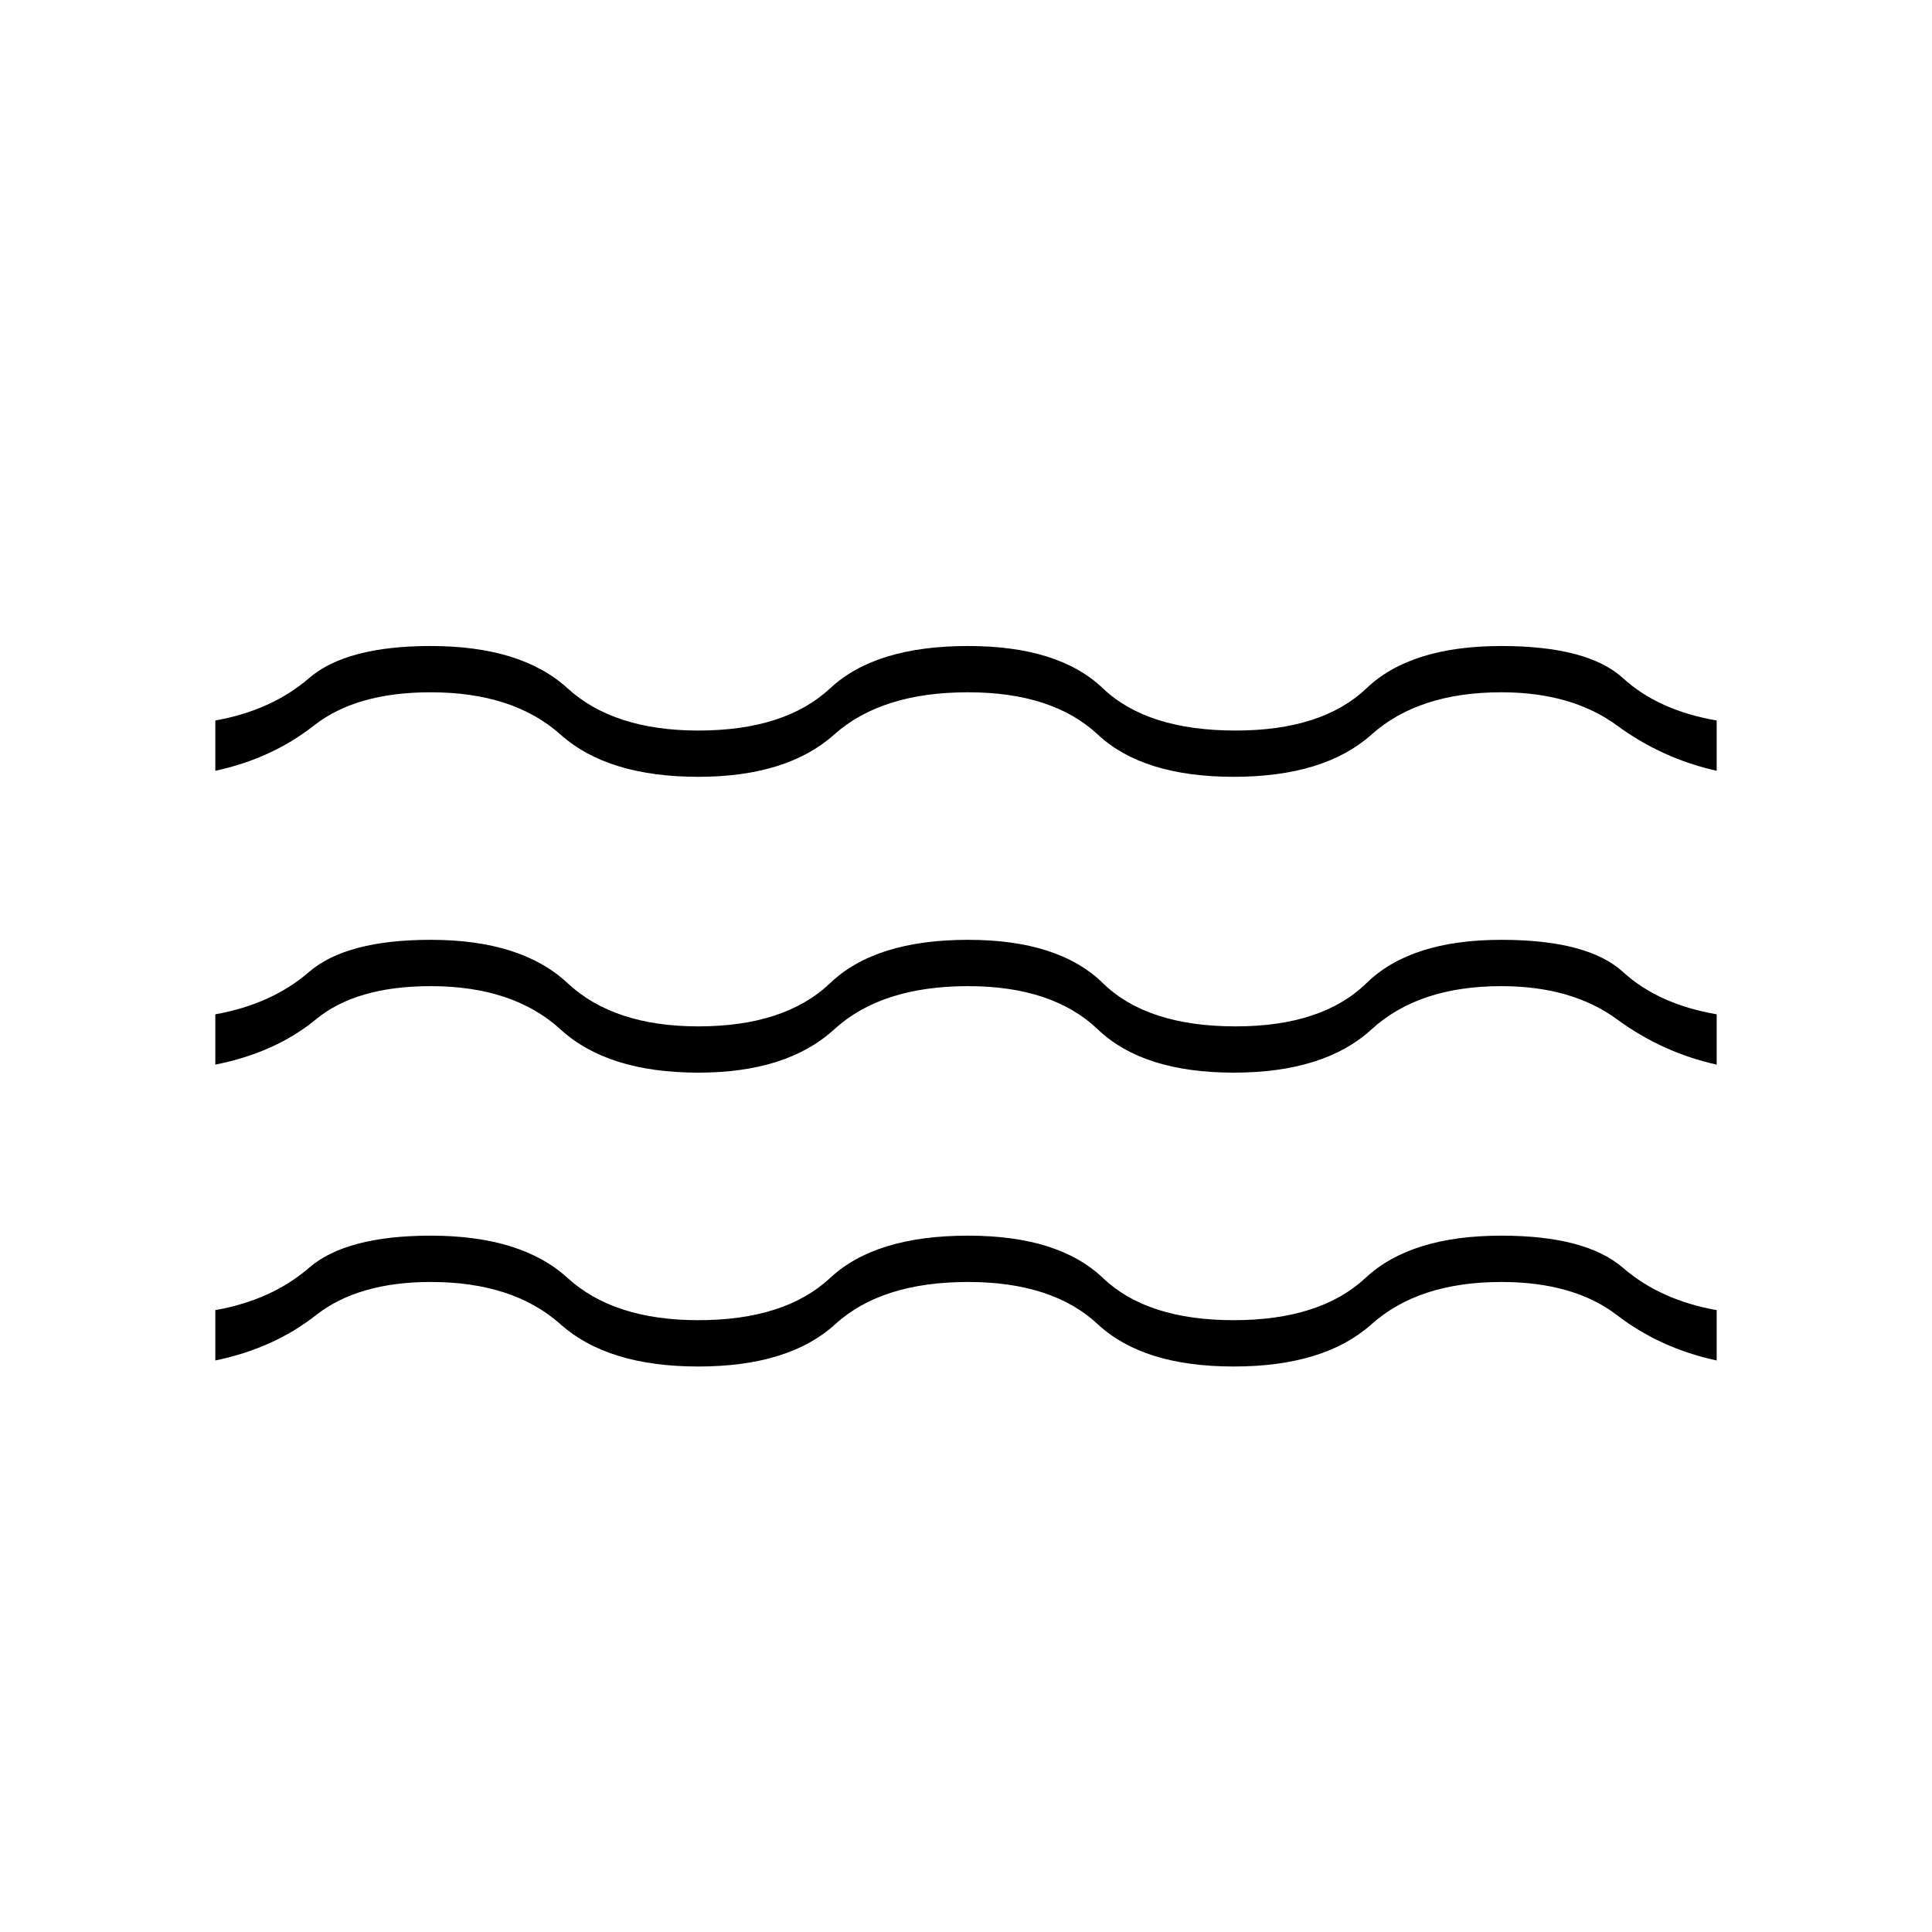 <svg xmlns="http://www.w3.org/2000/svg" height="40" width="40"><path d="M4.458 28.167v-1.042q1.167-.208 1.938-.875.771-.667 2.521-.667 1.875 0 2.833.875.958.875 2.708.875 1.792 0 2.73-.875.937-.875 2.854-.875 1.875 0 2.791.875.917.875 2.709.875 1.791 0 2.729-.875.937-.875 2.812-.875 1.75 0 2.521.667.771.667 1.938.875v1.042q-1.167-.25-2.063-.938-.896-.687-2.396-.687-1.708 0-2.687.875-.979.875-2.854.875t-2.813-.875q-.937-.875-2.687-.875-1.792 0-2.75.875-.959.875-2.834.875t-2.854-.875q-.979-.875-2.687-.875-1.5 0-2.375.687-.875.688-2.084.938Zm0-6.125V21q1.167-.208 1.938-.875.771-.667 2.521-.667 1.875 0 2.833.896.958.896 2.708.896 1.792 0 2.73-.896.937-.896 2.854-.896 1.875 0 2.791.896.917.896 2.75.896 1.792 0 2.709-.896.916-.896 2.791-.896 1.792 0 2.521.667.729.667 1.938.875v1.042q-1.125-.25-2.063-.938-.937-.687-2.396-.687-1.708 0-2.687.895-.979.896-2.854.896t-2.813-.896q-.937-.895-2.687-.895-1.792 0-2.771.895-.979.896-2.813.896-1.875 0-2.854-.896-.979-.895-2.687-.895-1.542 0-2.375.687-.834.688-2.084.938Zm0-6.084v-1.041q1.167-.209 1.938-.875.771-.667 2.521-.667 1.875 0 2.833.875.958.875 2.708.875 1.792 0 2.73-.875.937-.875 2.854-.875 1.875 0 2.791.875.917.875 2.75.875 1.792 0 2.709-.875.916-.875 2.791-.875 1.792 0 2.521.667.729.666 1.938.875v1.041q-1.125-.25-2.063-.937-.937-.688-2.396-.688-1.708 0-2.687.875-.979.875-2.854.875t-2.813-.875q-.937-.875-2.687-.875-1.792 0-2.771.875-.979.875-2.813.875-1.875 0-2.854-.875-.979-.875-2.687-.875-1.542 0-2.417.688-.875.687-2.042.937Z"/></svg>